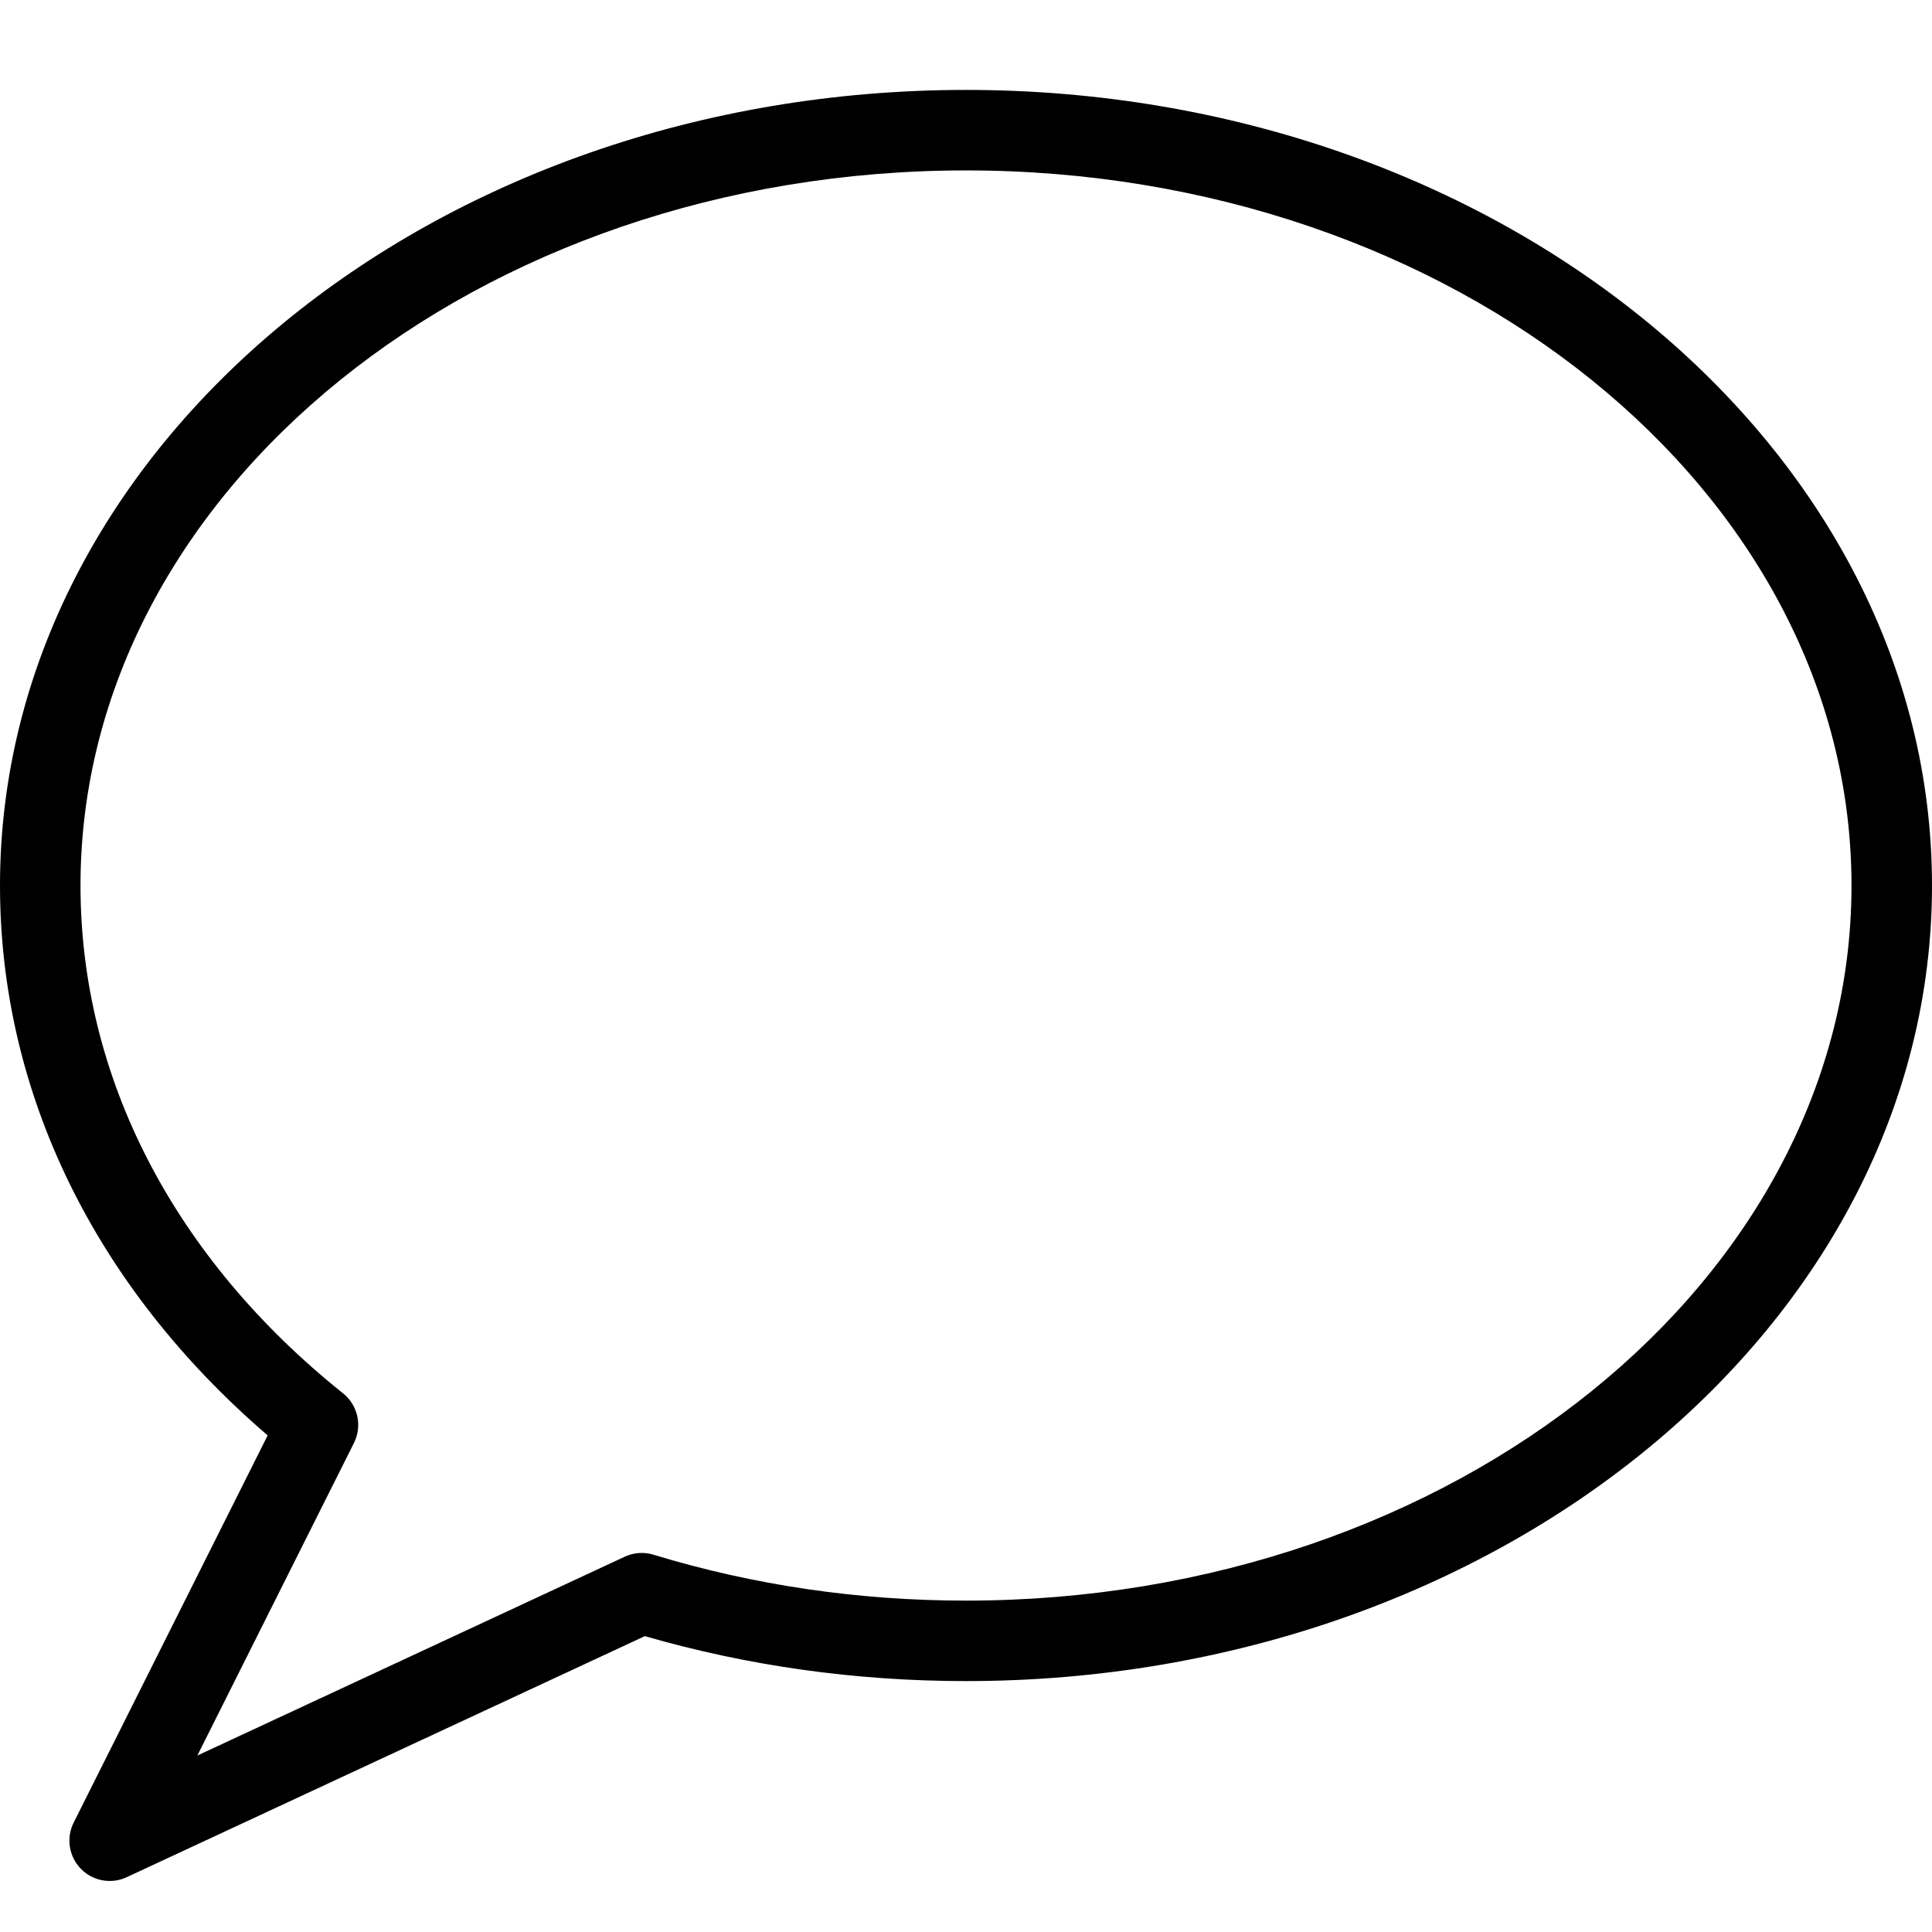 <?xml version="1.0" encoding="utf-8"?>
<!-- Generator: Adobe Illustrator 16.0.0, SVG Export Plug-In . SVG Version: 6.00 Build 0)  -->
<!DOCTYPE svg PUBLIC "-//W3C//DTD SVG 1.1//EN" "http://www.w3.org/Graphics/SVG/1.1/DTD/svg11.dtd">
<svg version="1.1" id="Layer_1" xmlns="http://www.w3.org/2000/svg" xmlns:xlink="http://www.w3.org/1999/xlink" x="0px" y="0px"
	 width="48px" height="48px" viewBox="0 0 48 48" enable-background="new 0 0 48 48" xml:space="preserve">
<g id="Expanded">
	<g>
		<g>
			<path d="M2.725,46.732c-0.265,0-0.524-0.104-0.717-0.303c-0.297-0.307-0.368-0.766-0.178-1.146l4.82-9.621
				C2.354,31.971,0,27.146,0,22C0,11.102,10.767,2.234,24,2.234c13.232,0,24,8.868,24,19.766c0,10.898-10.768,19.766-24,19.766
				c-2.74,0-5.422-0.377-7.979-1.117l-12.875,5.99C3.012,46.702,2.867,46.732,2.725,46.732z M24,4.234C11.869,4.234,2,12.204,2,22
				c0,4.771,2.317,9.253,6.525,12.619c0.368,0.295,0.48,0.808,0.27,1.229l-3.892,7.768l10.618-4.94
				c0.224-0.104,0.478-0.122,0.714-0.05c2.478,0.756,5.09,1.141,7.765,1.141c12.131,0,22-7.97,22-17.766S36.131,4.234,24,4.234z"/>
		</g>
	</g>
</g>
</svg>
